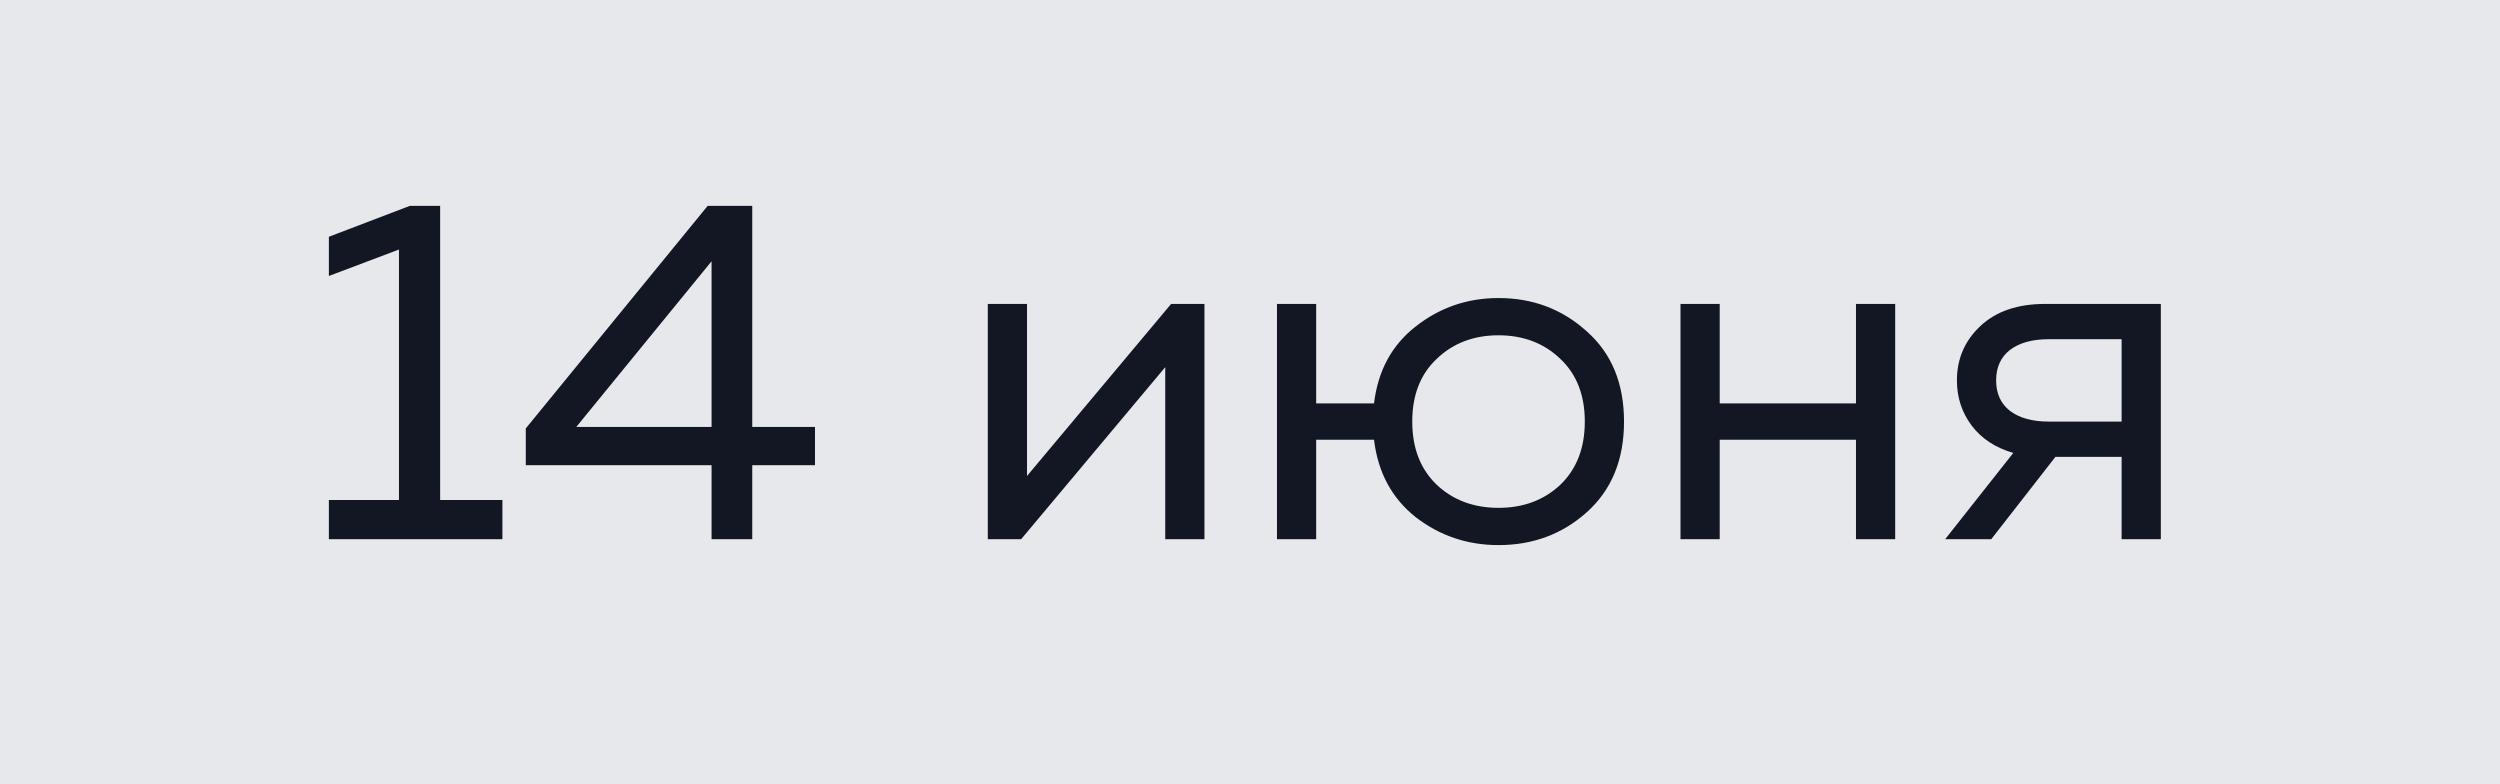 <svg width="51" height="16" viewBox="0 0 51 16" fill="none" xmlns="http://www.w3.org/2000/svg">
<rect width="51" height="16" fill="#E6E8EC"/>
<path d="M8.359 4.2H8.979V10.2H10.249V11H6.709V10.2H8.139V5.09L6.709 5.63V4.83L8.359 4.2ZM14.436 4.2H15.346V8.71H16.626V9.49H15.346V11H14.516V9.49H10.726V8.74L14.436 4.2ZM14.516 8.71V5.33L11.756 8.71H14.516ZM20.831 11H20.151V6.2H20.951V9.71L23.891 6.2H24.571V11H23.771V7.49L20.831 11ZM32.37 6.76C32.876 7.207 33.13 7.82 33.13 8.6C33.13 9.38 32.876 9.997 32.37 10.45C31.87 10.897 31.27 11.12 30.57 11.12C29.936 11.12 29.373 10.93 28.88 10.55C28.393 10.163 28.11 9.637 28.03 8.97H26.85V11H26.05V6.2H26.85V8.23H28.03C28.11 7.563 28.393 7.04 28.88 6.66C29.373 6.273 29.936 6.08 30.57 6.08C31.27 6.08 31.87 6.307 32.37 6.76ZM29.31 7.32C28.976 7.633 28.81 8.06 28.81 8.6C28.81 9.14 28.976 9.57 29.31 9.89C29.643 10.203 30.063 10.36 30.57 10.36C31.076 10.36 31.496 10.203 31.83 9.89C32.163 9.57 32.33 9.14 32.33 8.6C32.33 8.06 32.163 7.633 31.83 7.32C31.496 7 31.076 6.84 30.57 6.84C30.063 6.84 29.643 7 29.31 7.32ZM35.082 11H34.282V6.2H35.082V8.23H37.862V6.2H38.662V11H37.862V8.97H35.082V11ZM40.621 11H39.681L41.071 9.24C40.705 9.133 40.421 8.947 40.221 8.68C40.021 8.413 39.921 8.107 39.921 7.76C39.921 7.32 40.081 6.95 40.401 6.65C40.721 6.35 41.161 6.2 41.721 6.2H44.081V11H43.281V9.32H41.931L40.621 11ZM41.001 7.14C40.815 7.287 40.721 7.493 40.721 7.76C40.721 8.027 40.815 8.233 41.001 8.38C41.195 8.527 41.458 8.6 41.791 8.6H43.281V6.92H41.791C41.458 6.92 41.195 6.993 41.001 7.14Z" fill="#121723"/>
</svg>
